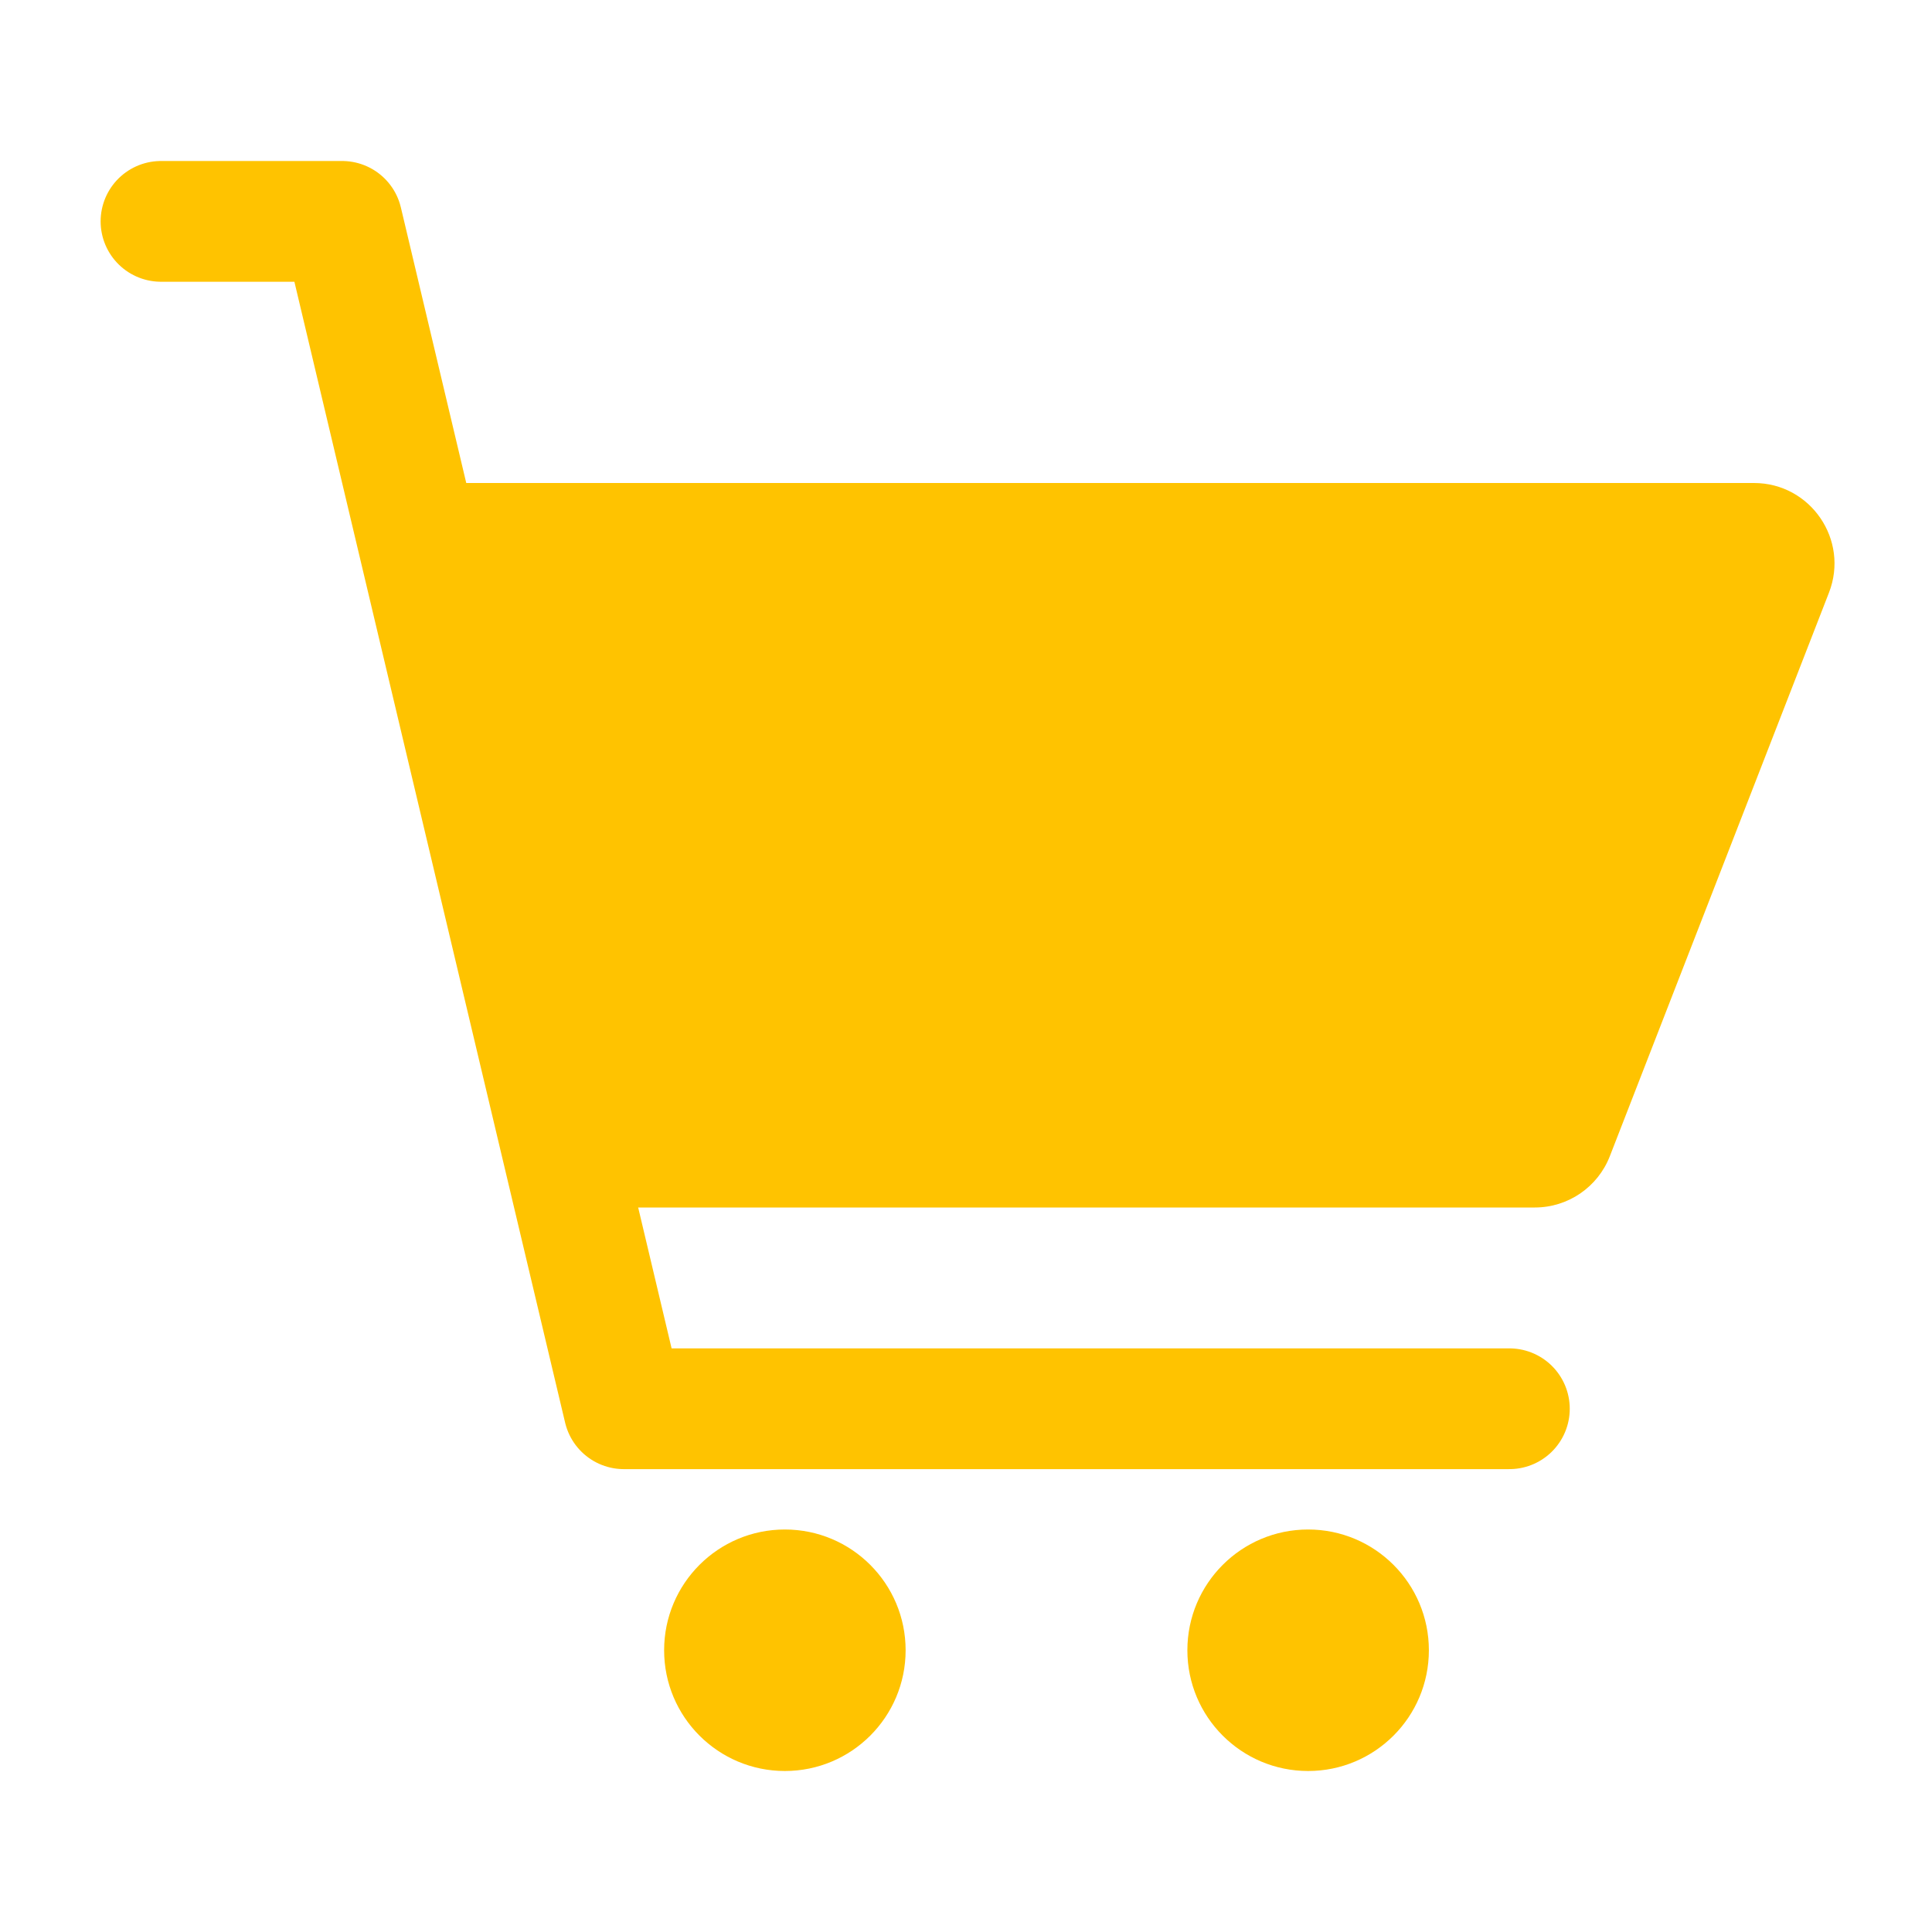 <svg width="48" height="48" viewBox="0 0 48 48" fill="none" xmlns="http://www.w3.org/2000/svg">
<path d="M4 5.5H8.5L15.5 35H37.5" stroke="#FFC300" stroke-width="3" stroke-linecap="round" stroke-linejoin="round"/>
<path d="M19.5 44C21.157 44 22.5 42.657 22.5 41C22.5 39.343 21.157 38 19.5 38C17.843 38 16.5 39.343 16.5 41C16.5 42.657 17.843 44 19.5 44Z" fill="#FFC300"/>
<path d="M32.5 44C34.157 44 35.5 42.657 35.5 41C35.5 39.343 34.157 38 32.5 38C30.843 38 29.5 39.343 29.5 41C29.5 42.657 30.843 44 32.5 44Z" fill="#FFC300"/>
<path d="M10.5 12H43.576C44.983 12 45.95 13.414 45.44 14.725L39.996 28.725C39.697 29.494 38.957 30 38.132 30H14.5L10.5 12Z" fill="#FFC300"/>
</svg>
